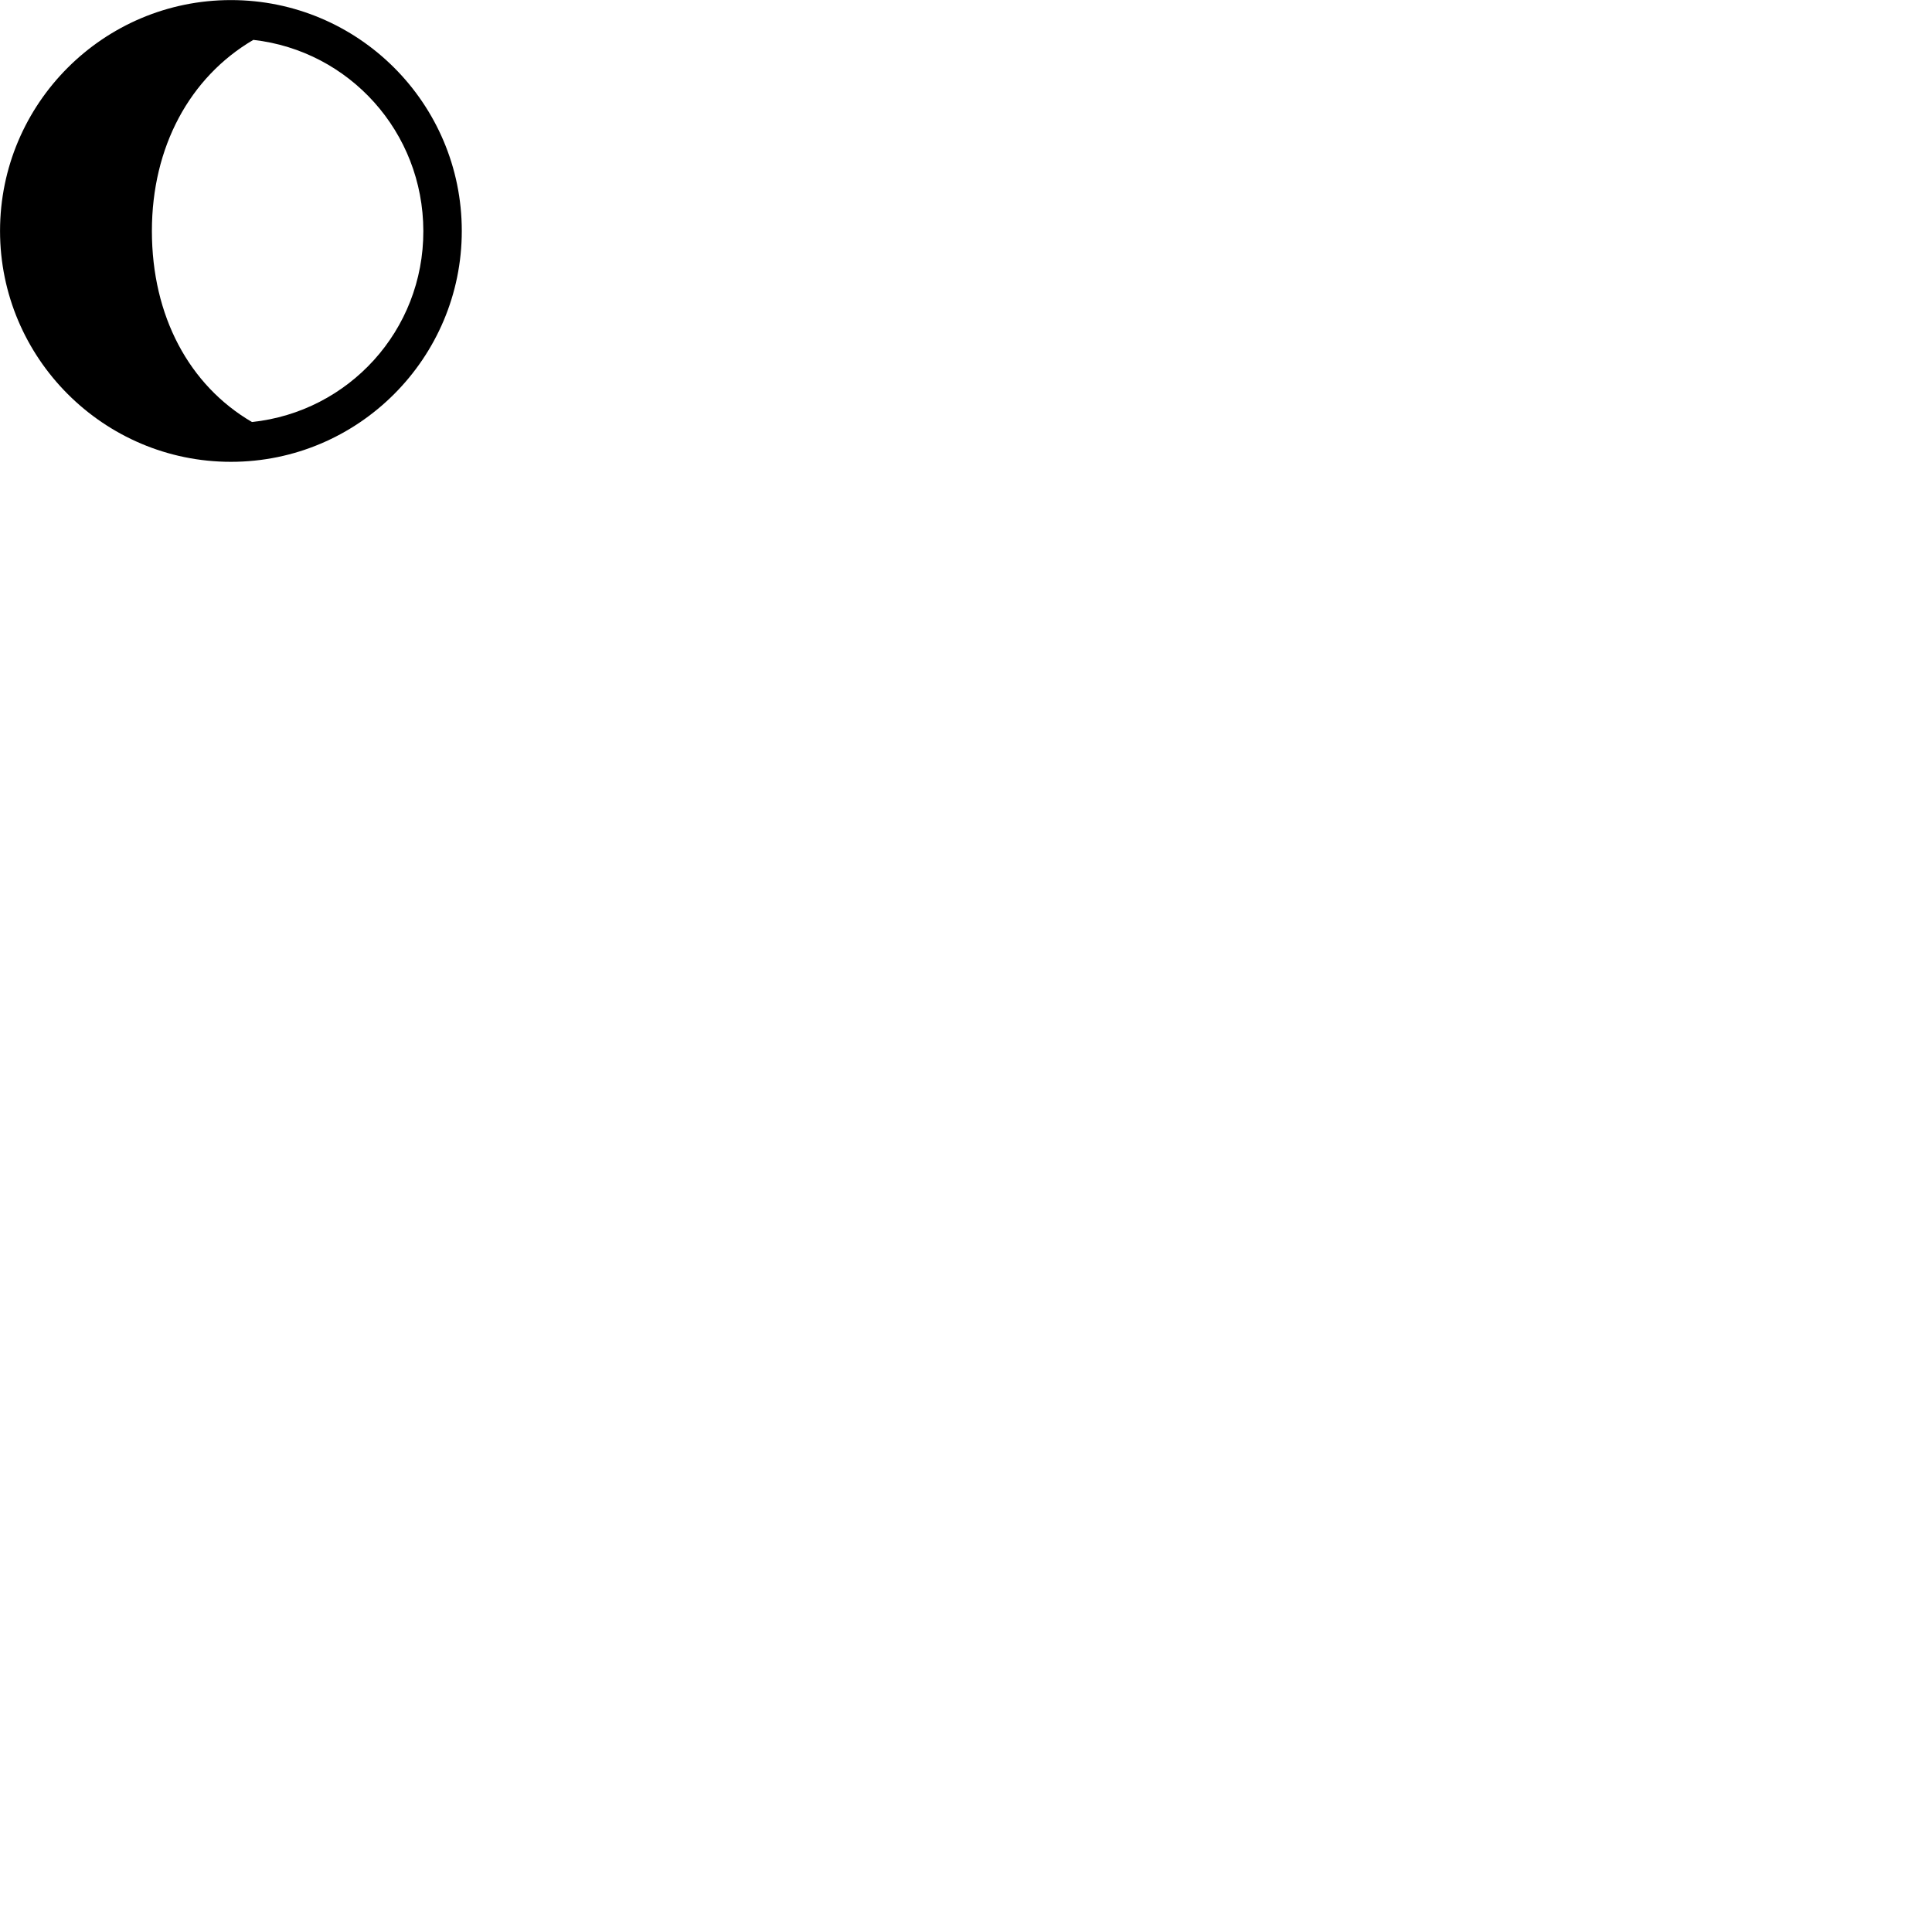 
        <svg xmlns="http://www.w3.org/2000/svg" viewBox="0 0 100 100">
            <path d="M11.952 23.904C18.552 23.904 23.902 18.534 23.902 11.954C23.902 5.354 18.552 0.004 11.952 0.004C5.362 0.004 0.002 5.354 0.002 11.954C0.002 18.534 5.362 23.904 11.952 23.904ZM7.862 11.954C7.862 7.604 9.822 3.994 13.112 2.064C18.072 2.624 21.902 6.824 21.912 11.954C21.922 17.114 18.042 21.314 13.042 21.844C9.792 19.944 7.862 16.364 7.862 11.954Z" />
        </svg>
    